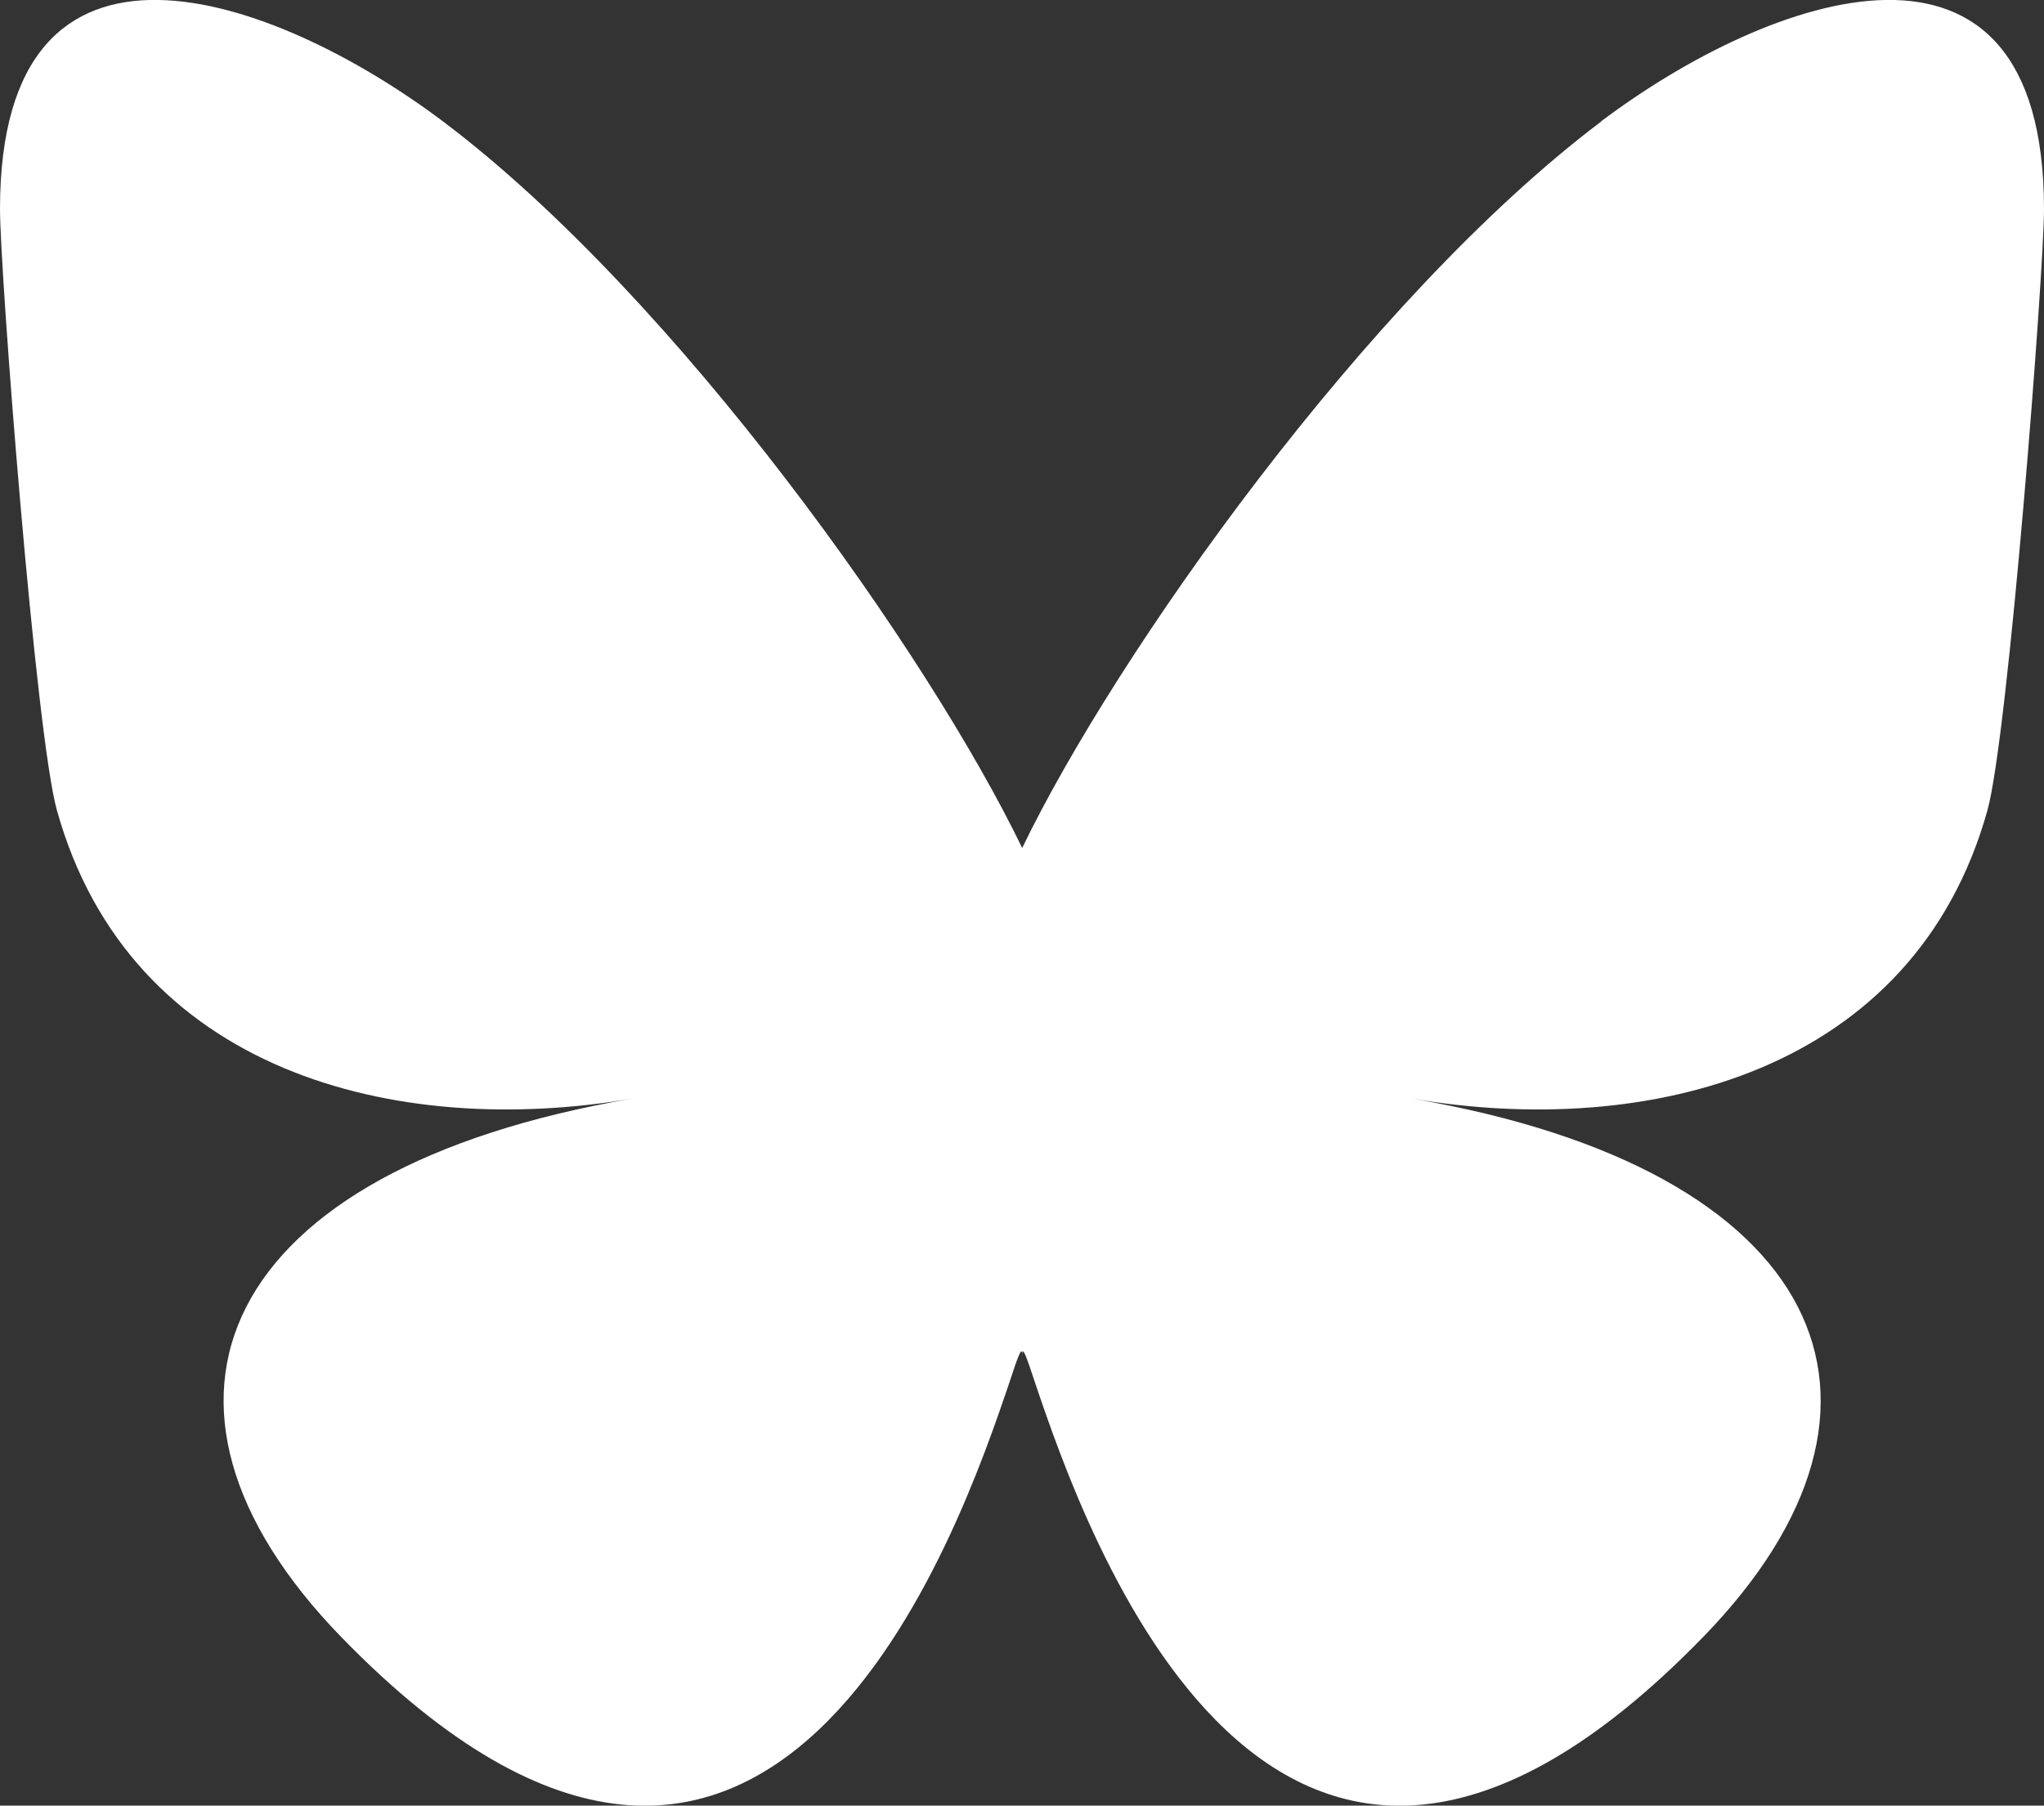 <?xml version="1.0" encoding="UTF-8"?>
<svg id="Layer_1" data-name="Layer 1" xmlns="http://www.w3.org/2000/svg" viewBox="0 0 56.69 50.08">
  <rect x="0" y="0" width="56.69" height="50.08" fill="#333333" stroke="none"/>
  <defs>
    <style>
      .cls-1 {
        fill: #fff;
        stroke-width: 0px;
      }
    </style>
  </defs>
  <path id="Path_48067" data-name="Path 48067" class="cls-1" d="M12.29,3.37c6.5,4.9,13.49,14.82,16.06,20.15v14.07c0-.3-.12.04-.36.77-1.34,3.95-6.57,19.35-18.53,7.04-6.3-6.49-3.39-12.97,8.08-14.93-6.56,1.12-13.93-.73-15.96-7.99C.99,20.39,0,7.54,0,5.8,0-2.9,7.6-.16,12.29,3.37M44.41,3.37c-6.5,4.9-13.49,14.82-16.06,20.15v14.07c0-.3.12.04.36.77,1.34,3.95,6.57,19.35,18.53,7.04,6.3-6.48,3.38-12.97-8.08-14.93,6.56,1.12,13.93-.73,15.96-7.99.58-2.09,1.57-14.94,1.57-16.68,0-8.7-7.6-5.96-12.29-2.43h0Z"/>
</svg>